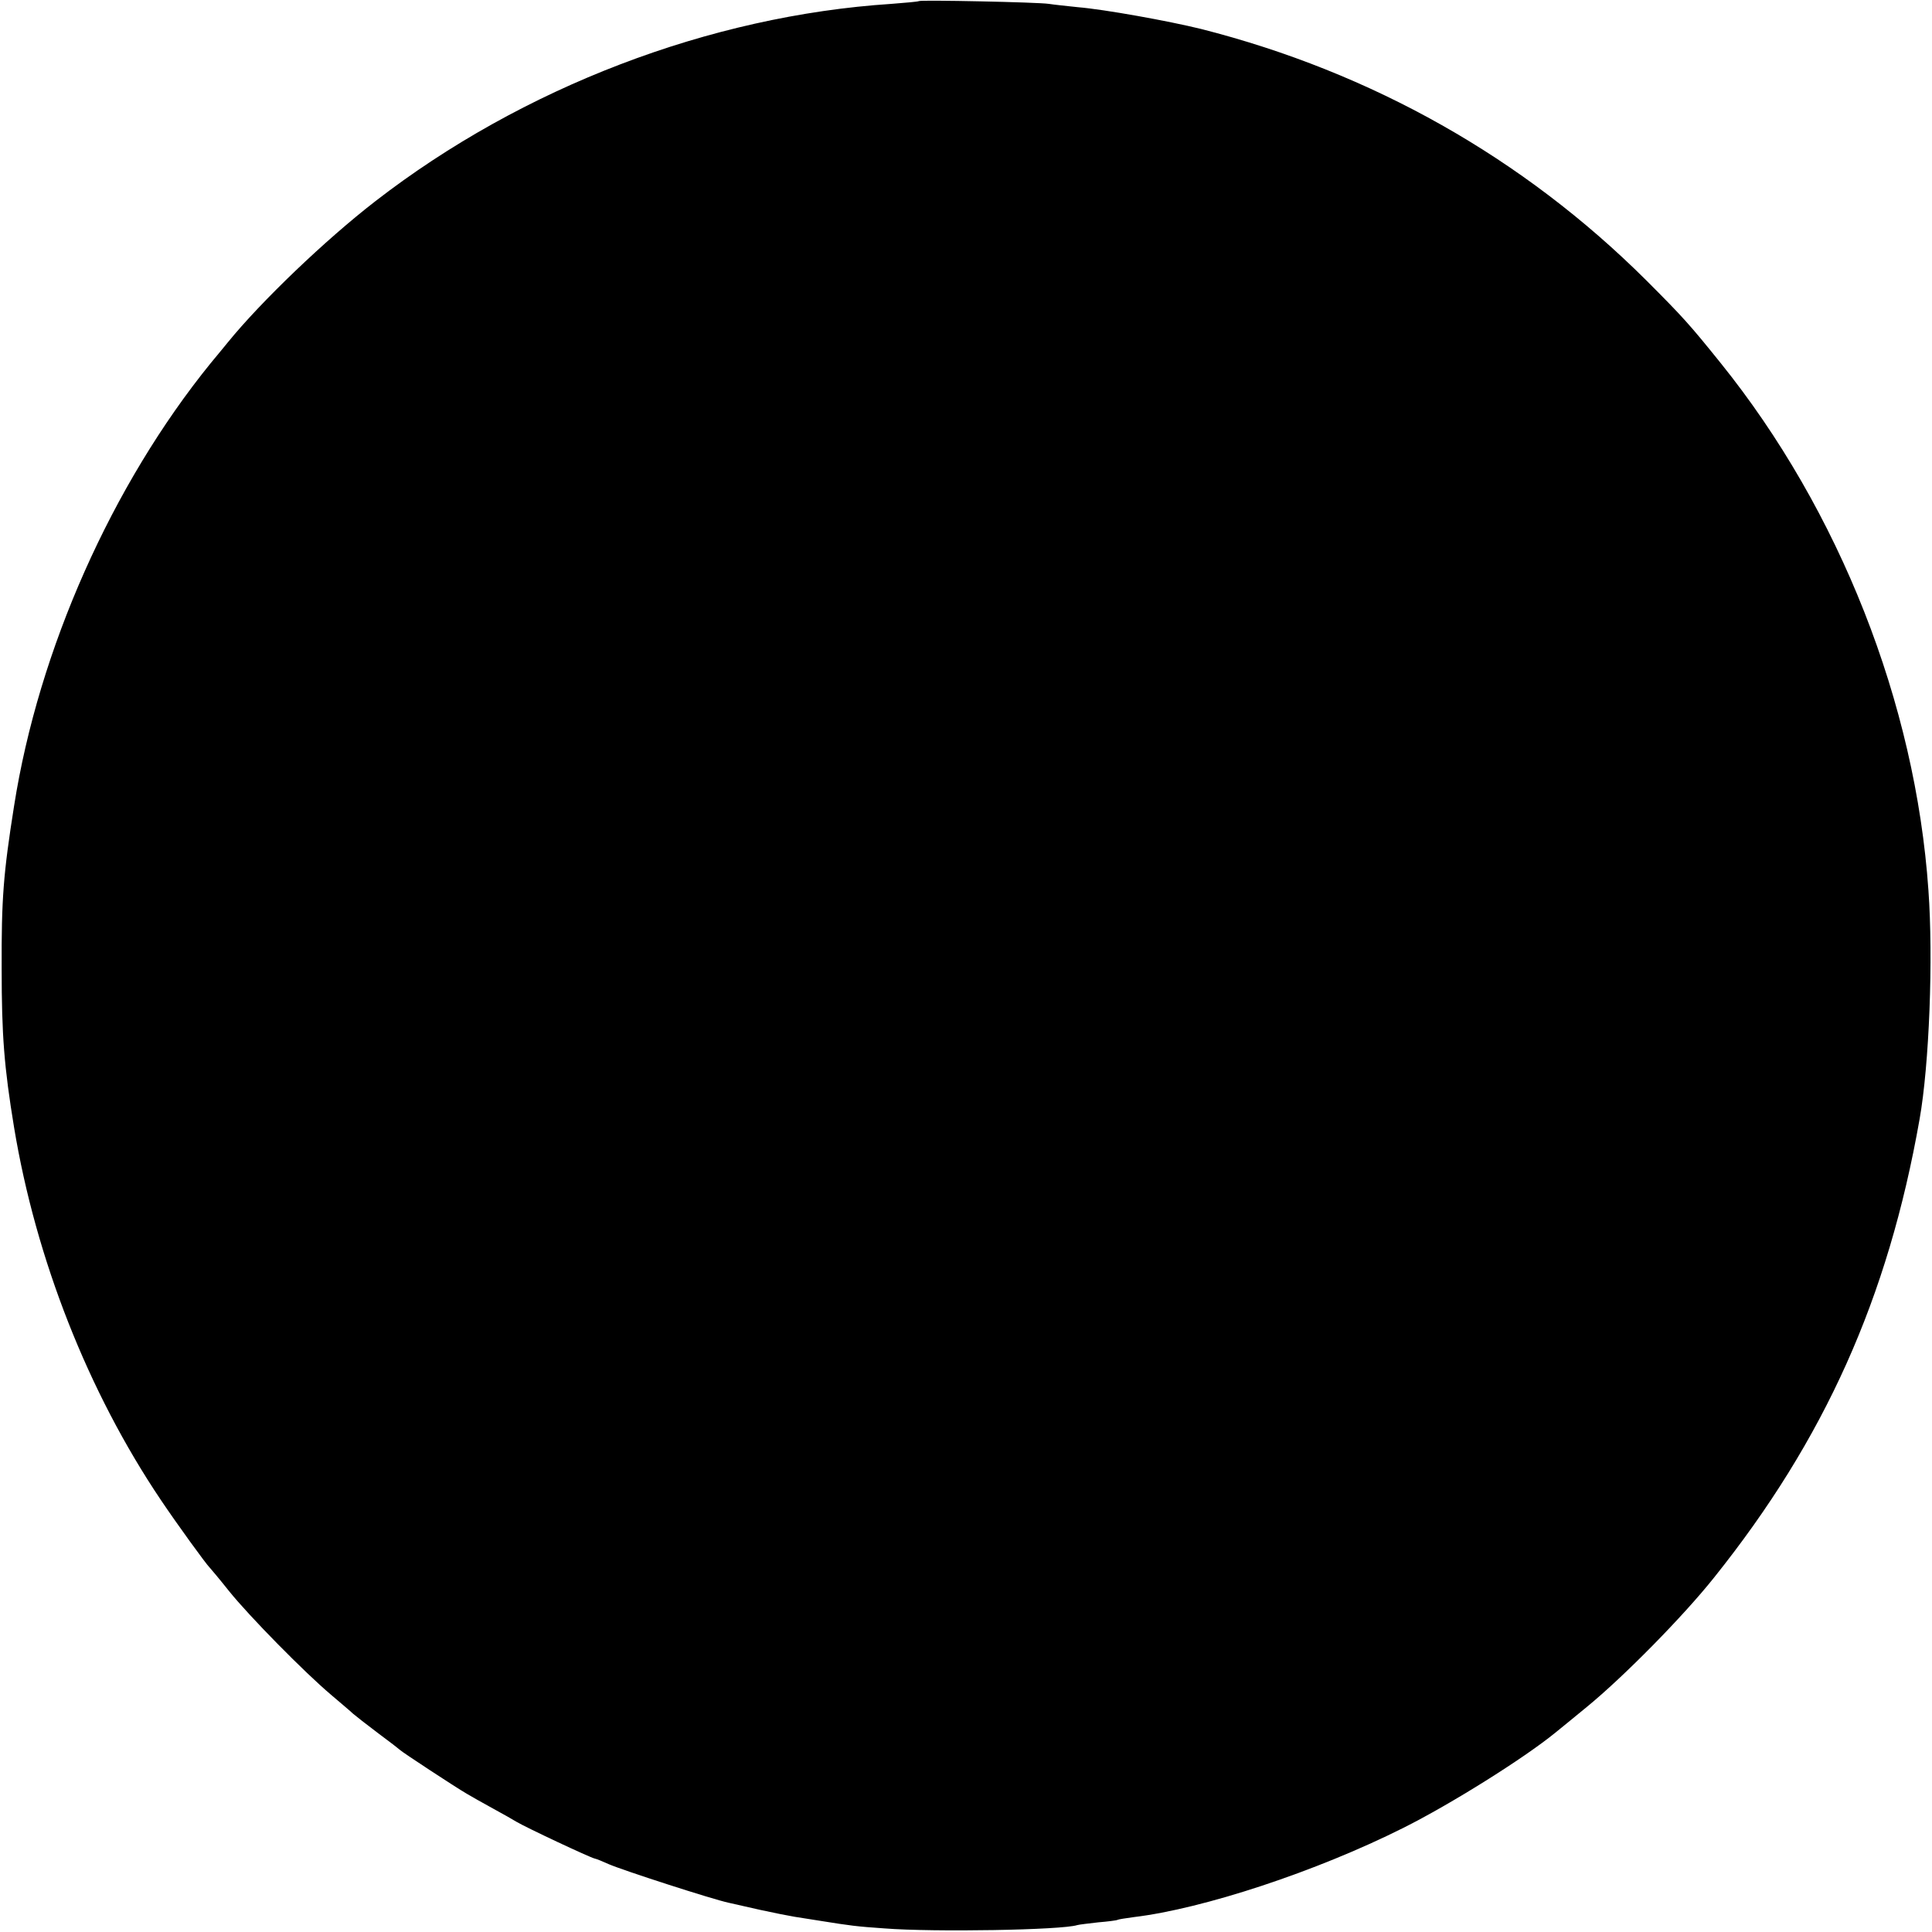 <?xml version="1.0" standalone="no"?>
<!DOCTYPE svg PUBLIC "-//W3C//DTD SVG 20010904//EN"
 "http://www.w3.org/TR/2001/REC-SVG-20010904/DTD/svg10.dtd">
<svg version="1.0" xmlns="http://www.w3.org/2000/svg"
 width="700pt" height="700pt" viewBox="0 0 700 700"
 preserveAspectRatio="xMidYMid meet">
<g transform="translate(0,700) scale(0.1,-0.1)"
fill="#000000" stroke="none">
<path d="M3329 6996 c-2 -2 -47 -6 -99 -10 -659 -43 -1338 -303 -1870 -715
-181 -140 -414 -363 -535 -512 -11 -13 -38 -47 -61 -74 -358 -441 -624 -1038
-713 -1605 -39 -246 -46 -338 -45 -590 0 -241 9 -356 45 -575 79 -477 268
-958 532 -1350 57 -85 165 -234 177 -245 3 -3 35 -41 70 -85 74 -92 274 -295
370 -376 35 -30 71 -60 79 -68 8 -7 49 -39 90 -70 42 -31 78 -59 81 -62 5 -6
198 -133 241 -158 13 -8 56 -32 94 -53 39 -21 77 -43 85 -48 35 -21 267 -130
285 -134 6 -1 28 -10 50 -20 53 -23 378 -128 435 -140 14 -3 66 -15 115 -26
50 -11 106 -22 125 -25 19 -3 62 -10 95 -15 106 -17 128 -20 230 -27 178 -14
643 -6 698 12 7 2 41 6 76 10 36 3 67 7 70 9 3 2 30 6 59 10 251 30 661 165
976 323 172 86 437 252 551 345 11 9 63 51 115 94 133 109 348 327 461 469
400 500 630 1012 744 1660 35 197 50 582 32 830 -47 677 -322 1375 -753 1910
-112 139 -135 165 -270 300 -445 443 -994 753 -1612 910 -118 29 -350 71 -447
79 -38 4 -86 9 -105 12 -38 6 -465 15 -471 10z"/>
</g>
</svg>
